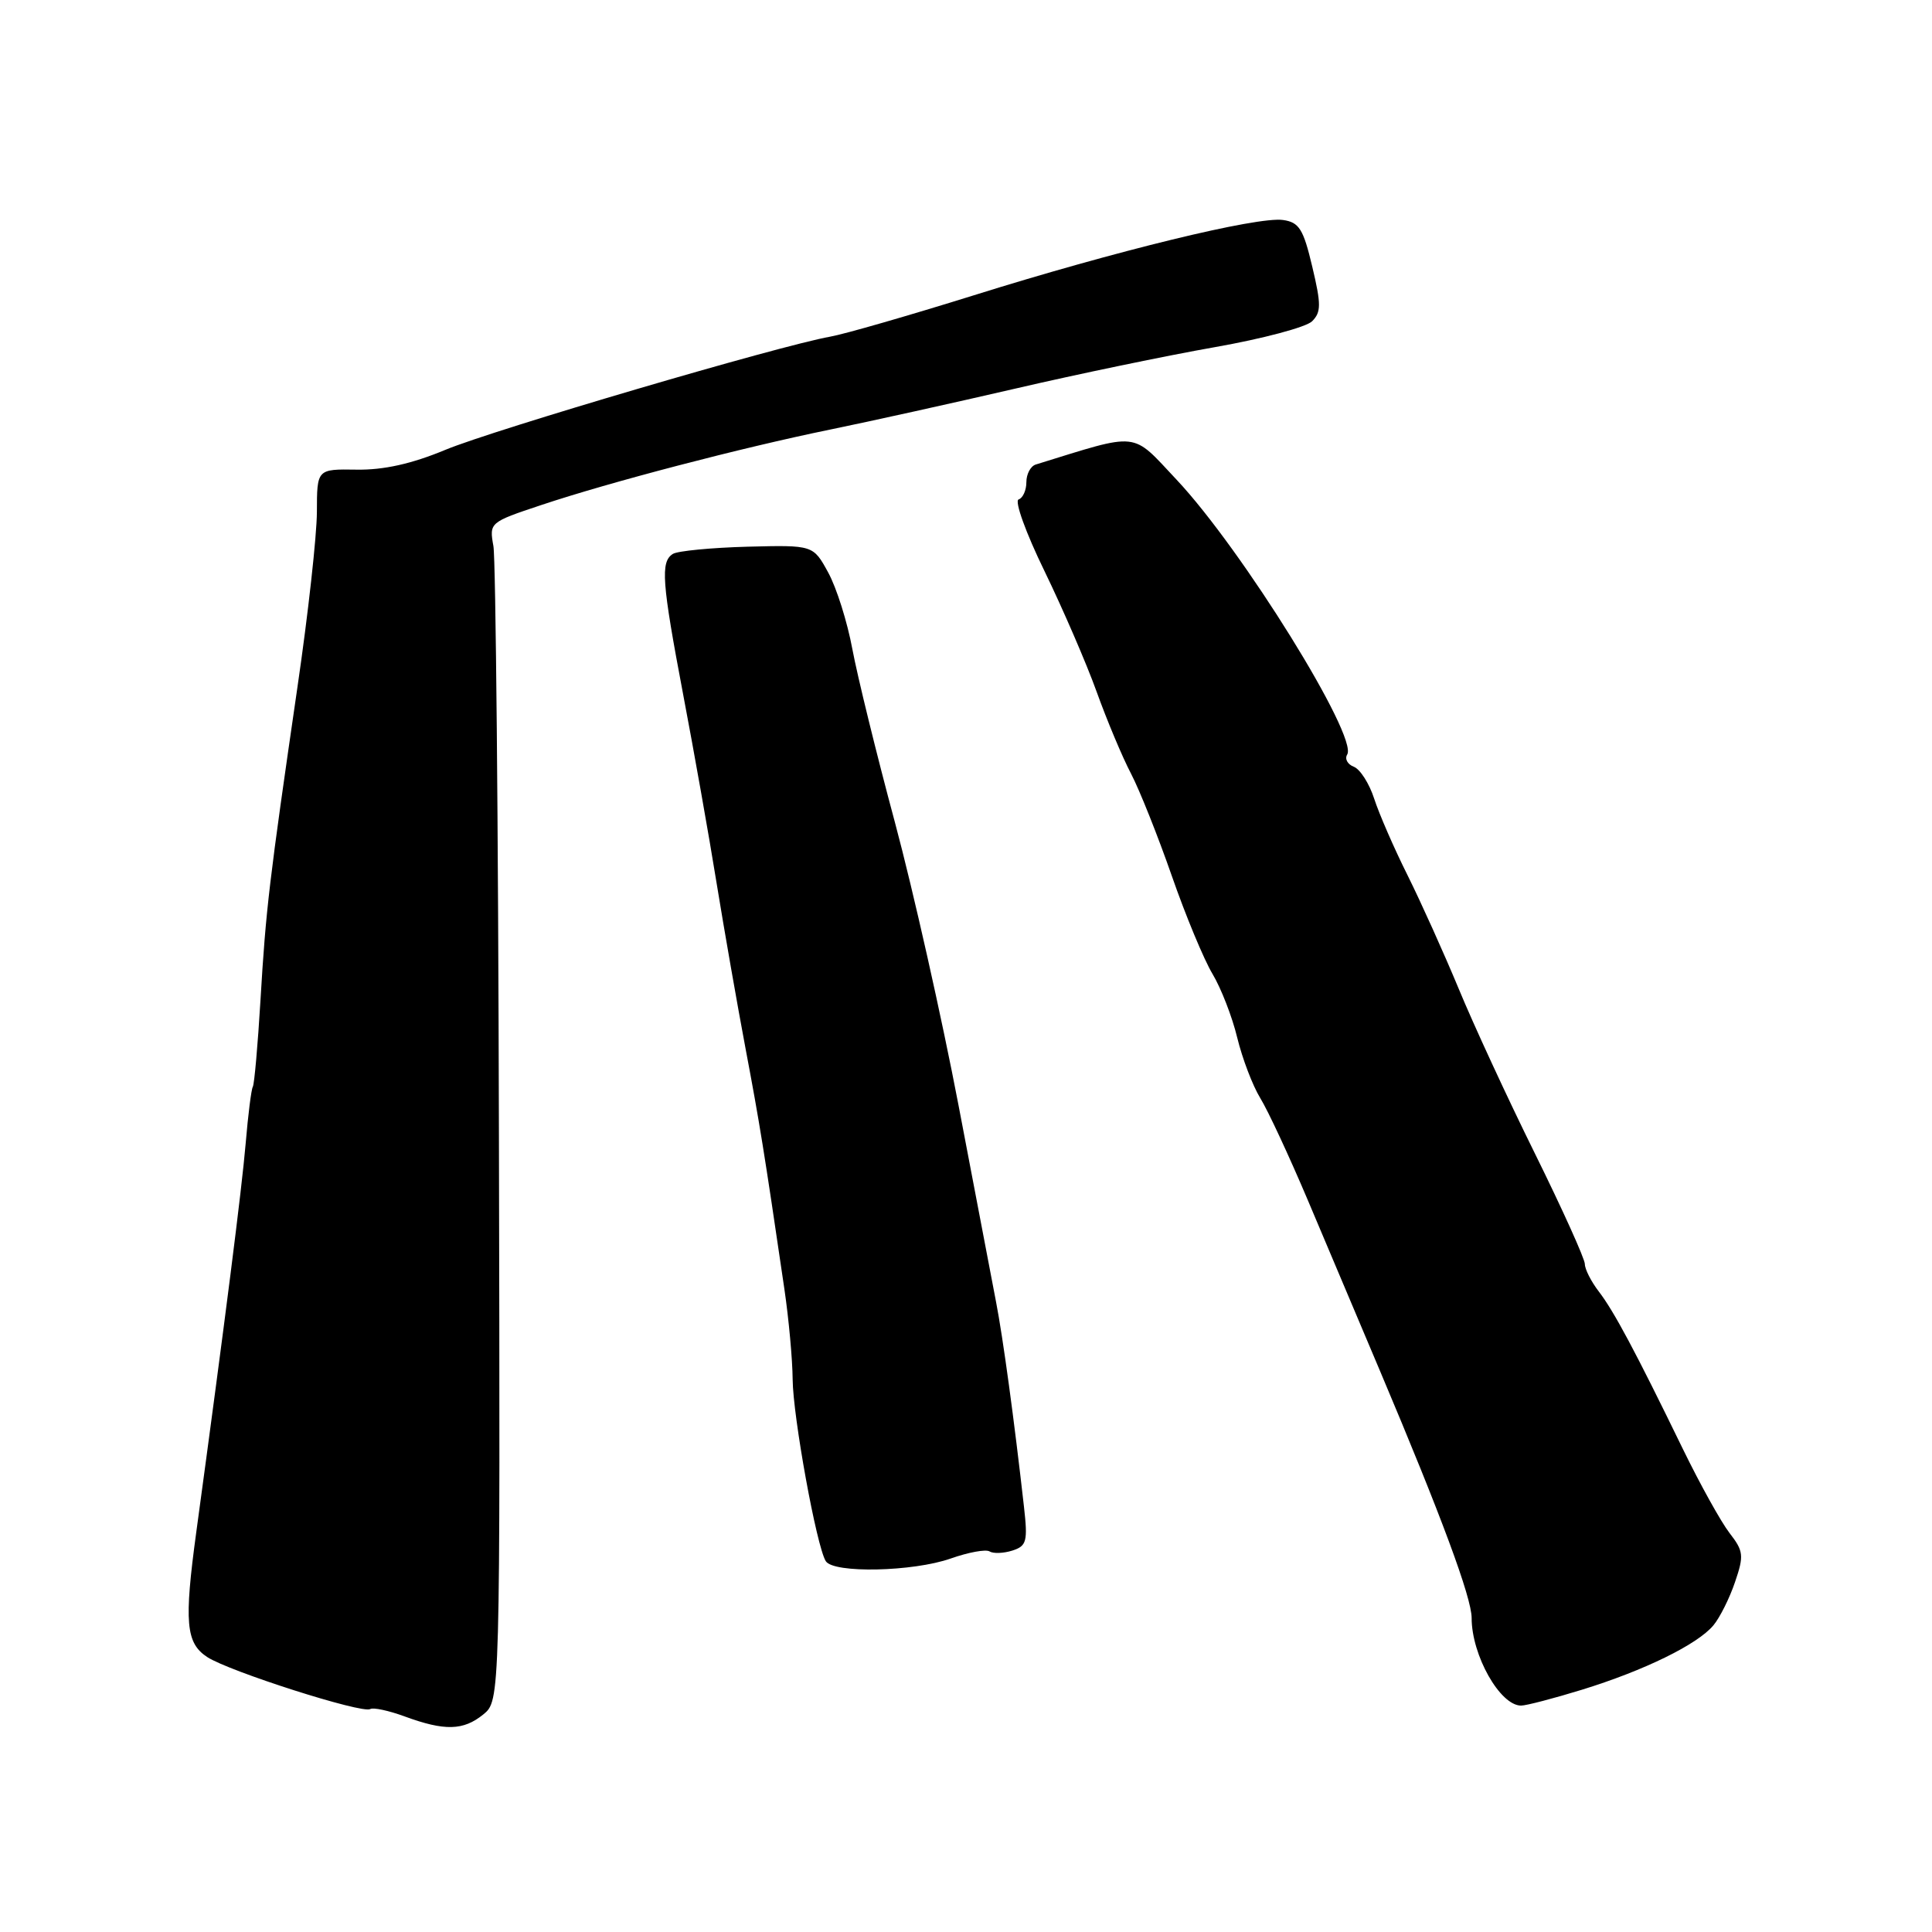 <?xml version="1.0" encoding="UTF-8" standalone="no"?>
<!DOCTYPE svg PUBLIC "-//W3C//DTD SVG 1.1//EN" "http://www.w3.org/Graphics/SVG/1.1/DTD/svg11.dtd" >
<svg xmlns="http://www.w3.org/2000/svg" xmlns:xlink="http://www.w3.org/1999/xlink" version="1.1" viewBox="0 0 256 256">
 <g >
 <path fill="currentColor"
d=" M 64.03 227.18 C 66.28 225.35 66.28 225.35 66.11 150.43 C 66.02 109.22 65.69 74.09 65.38 72.36 C 64.82 69.25 64.88 69.20 71.66 66.94 C 80.77 63.89 98.28 59.32 110.00 56.92 C 115.22 55.85 126.25 53.41 134.50 51.50 C 142.75 49.58 154.66 47.11 160.97 46.00 C 167.28 44.89 173.08 43.35 173.86 42.57 C 175.07 41.36 175.07 40.33 173.88 35.33 C 172.70 30.34 172.14 29.45 170.00 29.15 C 166.61 28.67 147.80 33.25 129.00 39.14 C 120.47 41.80 111.92 44.27 110.00 44.61 C 103.25 45.81 65.43 56.94 59.00 59.61 C 54.56 61.46 50.83 62.29 47.25 62.23 C 42.00 62.15 42.00 62.15 41.99 67.83 C 41.98 70.95 40.83 81.38 39.42 91.00 C 35.66 116.85 35.23 120.45 34.52 132.45 C 34.16 138.48 33.70 143.67 33.50 144.00 C 33.30 144.32 32.87 147.72 32.55 151.54 C 32.04 157.55 29.82 175.02 26.01 203.00 C 24.38 214.96 24.62 217.71 27.46 219.57 C 30.35 221.46 48.02 227.11 49.06 226.46 C 49.45 226.22 51.51 226.66 53.63 227.44 C 58.92 229.38 61.39 229.32 64.03 227.18 Z  M 209.64 223.89 C 217.90 221.34 224.94 217.89 227.04 215.36 C 227.89 214.34 229.18 211.76 229.90 209.63 C 231.10 206.12 231.03 205.53 229.17 203.13 C 228.05 201.68 225.27 196.68 222.99 192.00 C 216.68 179.03 213.85 173.73 211.84 171.12 C 210.83 169.80 210.00 168.17 210.00 167.49 C 210.00 166.81 207.03 160.23 203.40 152.88 C 199.76 145.52 195.21 135.68 193.28 131.00 C 191.34 126.33 188.30 119.58 186.52 116.00 C 184.73 112.42 182.74 107.85 182.09 105.84 C 181.44 103.82 180.22 101.92 179.39 101.60 C 178.55 101.28 178.16 100.55 178.51 99.98 C 179.98 97.61 164.58 72.80 155.92 63.58 C 149.82 57.10 151.18 57.25 137.25 61.55 C 136.56 61.76 136.00 62.81 136.00 63.89 C 136.00 64.96 135.54 65.99 134.97 66.18 C 134.40 66.37 135.94 70.63 138.39 75.65 C 140.83 80.68 143.95 87.88 145.31 91.66 C 146.67 95.44 148.72 100.33 149.87 102.52 C 151.01 104.71 153.44 110.81 155.27 116.06 C 157.10 121.32 159.53 127.17 160.67 129.06 C 161.80 130.95 163.28 134.75 163.94 137.50 C 164.61 140.25 165.98 143.85 166.99 145.50 C 168.01 147.15 170.83 153.22 173.28 159.00 C 175.72 164.78 180.05 175.03 182.91 181.78 C 191.00 200.92 195.00 211.70 195.00 214.40 C 195.00 219.33 198.76 226.00 201.55 226.00 C 202.23 226.00 205.87 225.05 209.64 223.89 Z  M 125.98 206.51 C 128.31 205.69 130.62 205.26 131.12 205.57 C 131.61 205.88 132.97 205.83 134.14 205.46 C 136.04 204.85 136.20 204.26 135.68 199.64 C 134.39 188.18 132.90 177.23 131.98 172.50 C 131.45 169.75 129.21 158.03 127.01 146.46 C 124.80 134.89 121.01 118.02 118.58 108.96 C 116.14 99.91 113.61 89.58 112.94 86.00 C 112.28 82.42 110.84 77.86 109.74 75.86 C 107.75 72.22 107.75 72.22 99.05 72.44 C 94.26 72.57 89.82 73.00 89.17 73.39 C 87.49 74.43 87.69 77.08 90.54 92.12 C 91.94 99.48 93.93 110.67 94.95 117.00 C 95.98 123.33 97.71 133.22 98.80 139.00 C 100.66 148.85 101.23 152.37 103.93 170.77 C 104.52 174.77 105.01 180.17 105.03 182.77 C 105.07 187.70 108.19 204.89 109.42 206.86 C 110.43 208.50 120.98 208.27 125.98 206.51 Z "/>
</g>
</svg>